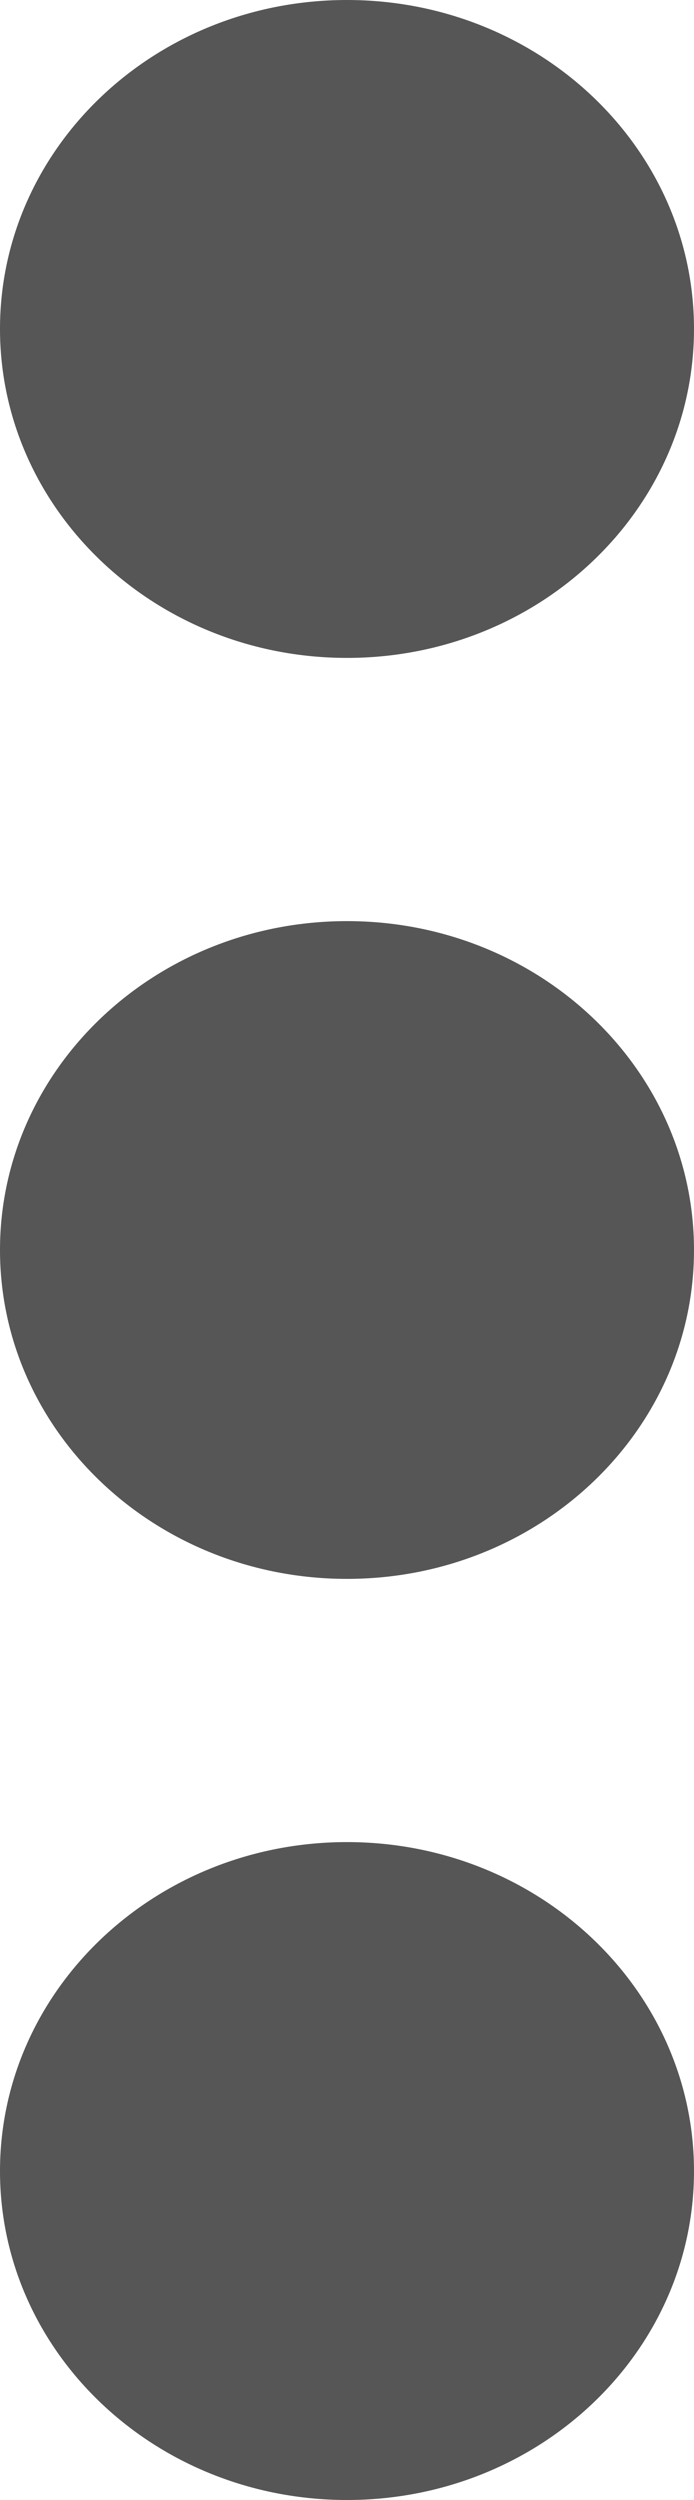 <?xml version="1.0" encoding="UTF-8" standalone="no"?>
<svg width="5px" height="18px" viewBox="0 0 5 18" version="1.1" xmlns="http://www.w3.org/2000/svg" xmlns:xlink="http://www.w3.org/1999/xlink" xmlns:sketch="http://www.bohemiancoding.com/sketch/ns">
    <!-- Generator: Sketch 3.4.4 (17249) - http://www.bohemiancoding.com/sketch -->
    <title>kebab copy</title>
    <desc>Created with Sketch.</desc>
    <defs></defs>
    <g id="Page-1" stroke="none" stroke-width="1" fill="none" fill-rule="evenodd" sketch:type="MSPage">
        <g id="filter-concept" sketch:type="MSArtboardGroup" transform="translate(-1191, -262)" fill="#565656">
            <path d="M1193.5,266.737 C1194.881,266.737 1196,265.676 1196,264.368 C1196,263.06 1194.881,262 1193.5,262 C1192.119,262 1191,263.06 1191,264.368 C1191,265.676 1192.119,266.737 1193.5,266.737 Z M1193.5,273.368 C1194.881,273.368 1196,272.308 1196,271 C1196,269.692 1194.881,268.632 1193.5,268.632 C1192.119,268.632 1191,269.692 1191,271 C1191,272.308 1192.119,273.368 1193.5,273.368 Z M1193.5,280 C1194.881,280 1196,278.94 1196,277.632 C1196,276.324 1194.881,275.263 1193.5,275.263 C1192.119,275.263 1191,276.324 1191,277.632 C1191,278.94 1192.119,280 1193.5,280 Z" id="kebab-copy" sketch:type="MSShapeGroup"></path>
        </g>
    </g>
</svg>